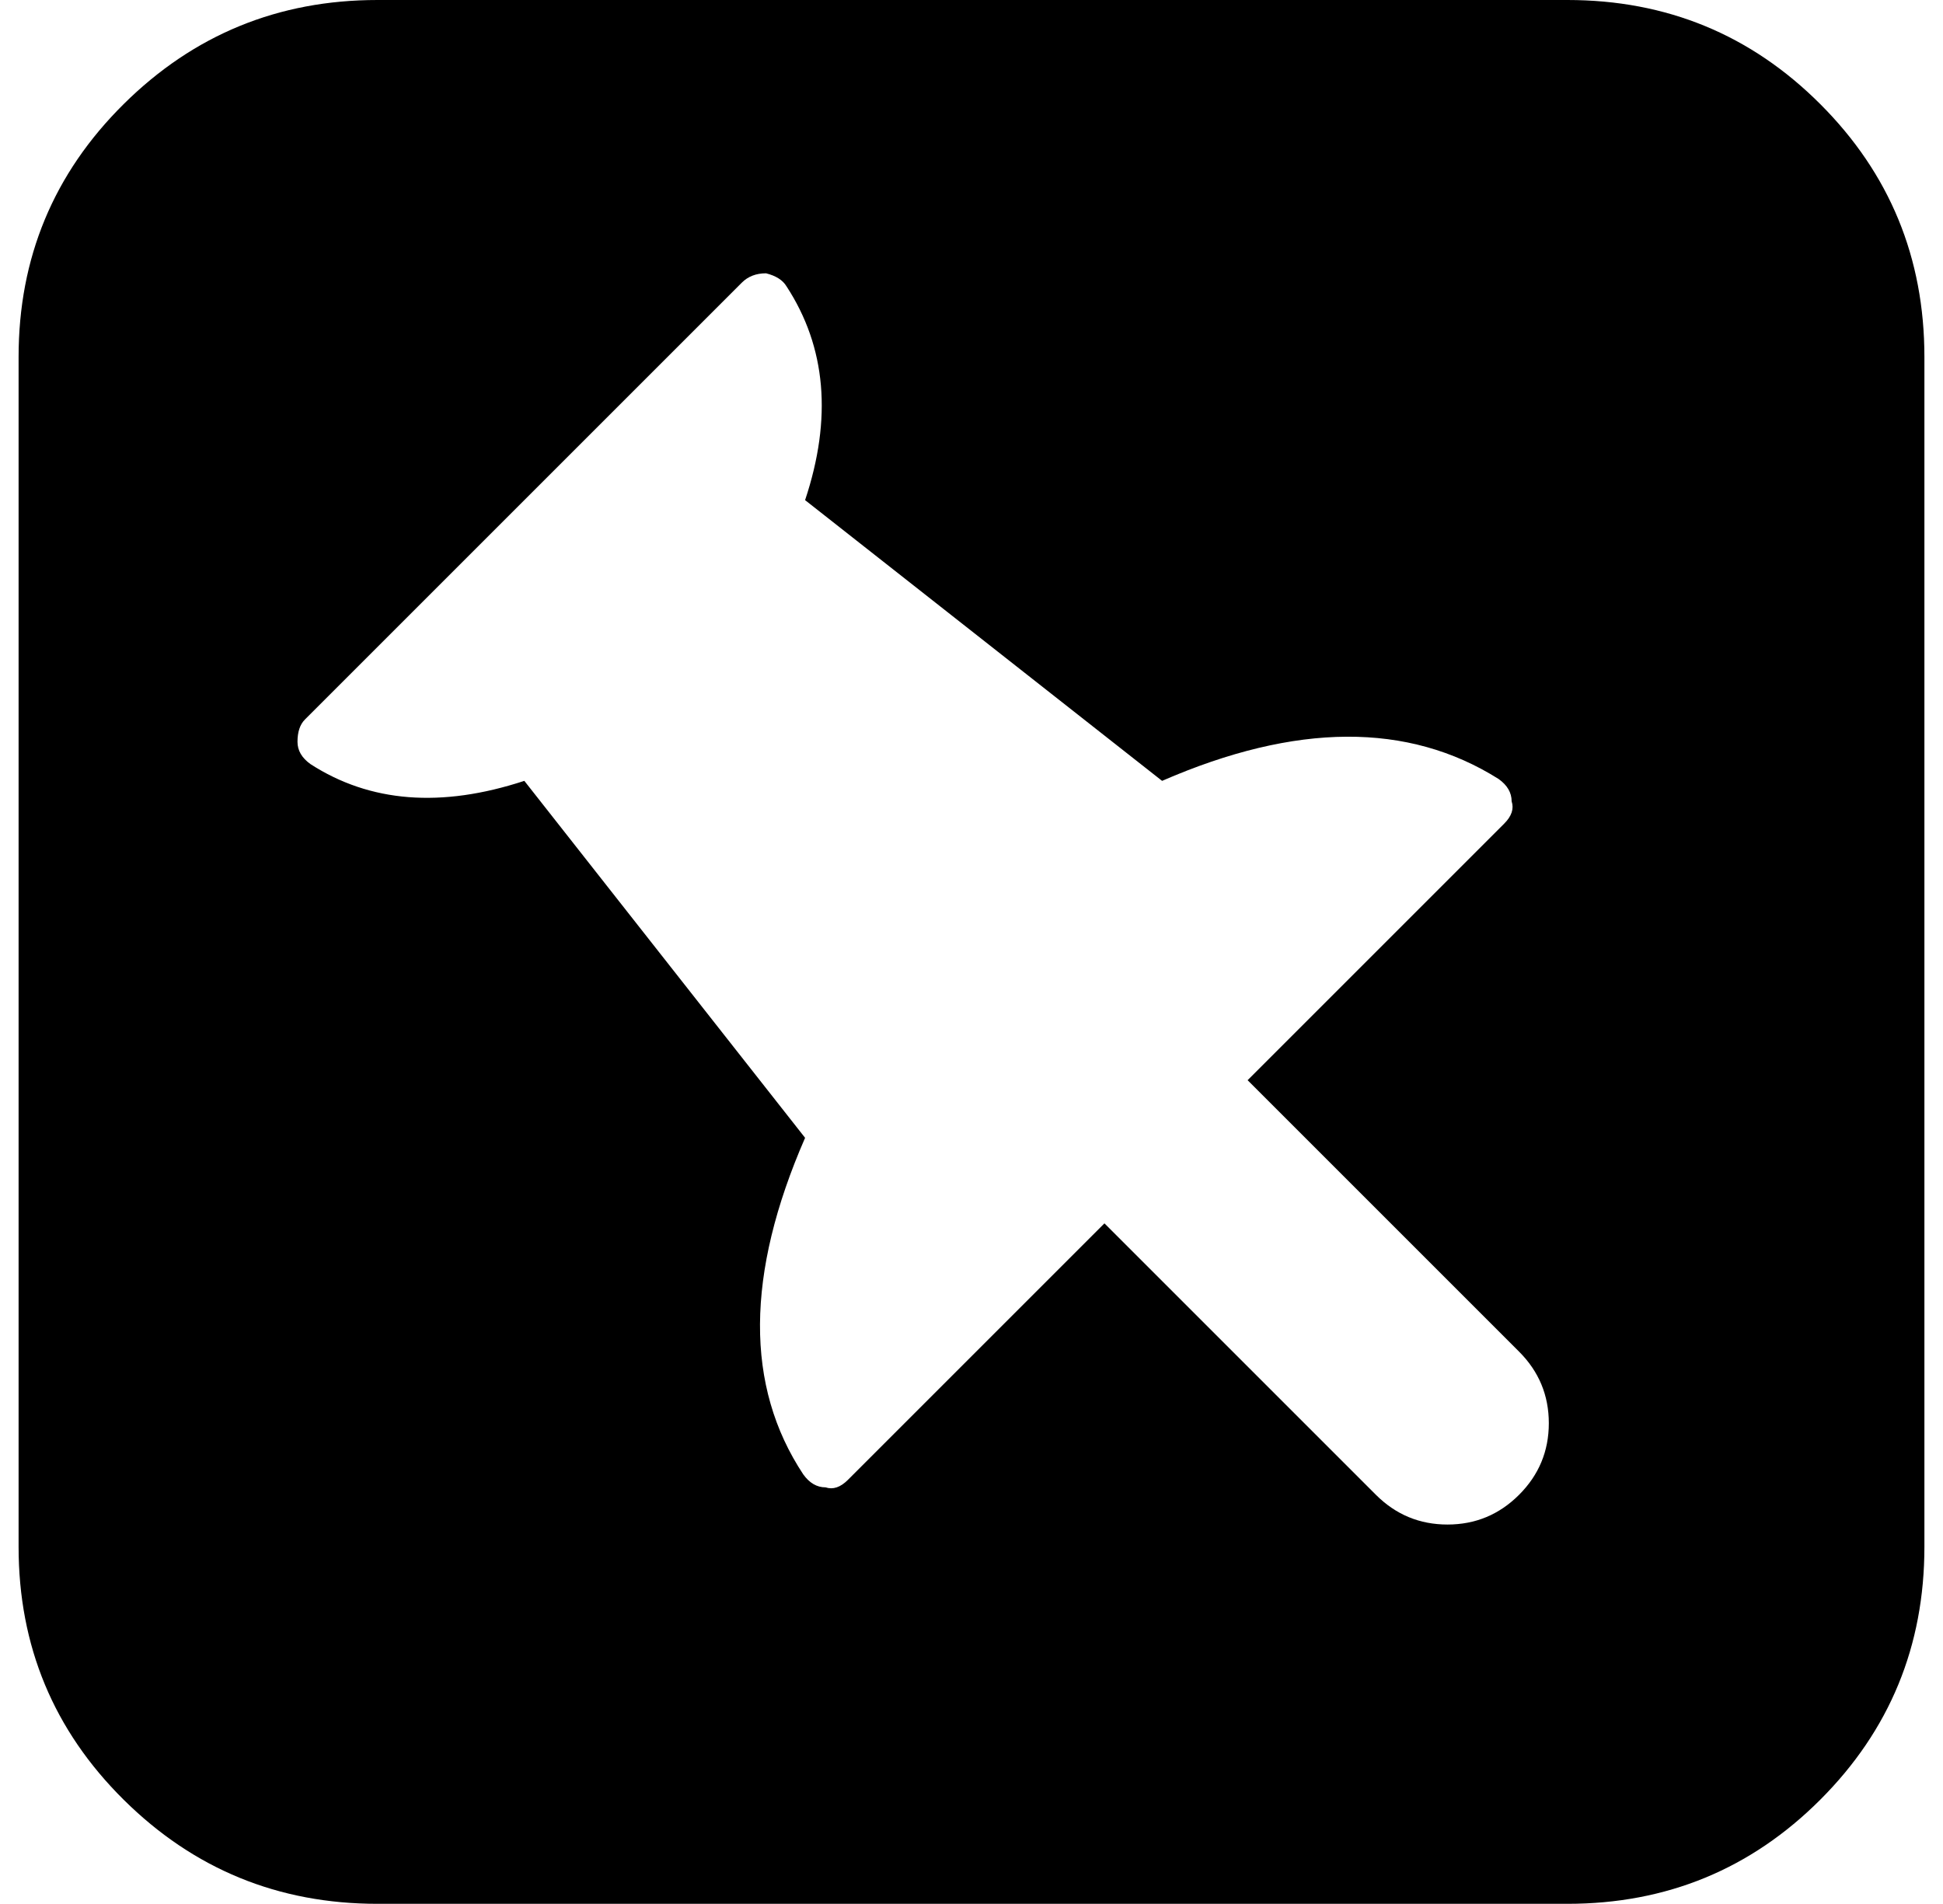 <?xml version="1.0" standalone="no"?>
<!DOCTYPE svg PUBLIC "-//W3C//DTD SVG 1.1//EN" "http://www.w3.org/Graphics/SVG/1.1/DTD/svg11.dtd" >
<svg xmlns="http://www.w3.org/2000/svg" xmlns:xlink="http://www.w3.org/1999/xlink" version="1.1" viewBox="-11 0 1045 1024">
   <path fill="currentColor"
d="M192 0h640q80 0 136 56t56 136v640q0 80 -56 136t-136 56h-640q-80 0 -136.5 -56t-56.5 -136v-640q0 -80 56.5 -136t136.5 -56zM806 804q16 -16 16 -38.5t-16 -38.5l-146 -146l138 -138q6 -6 4 -12q0 -7 -7 -12q-73 -46 -181 1l-192 -151q22 -66 -10 -115q-3 -5 -11 -7
q-8 0 -13 5l-235 235q-4 4 -4 12q0 7 7 12q48 31 115 9l151 192q-48 110 -1 181q5 7 12 7q6 2 12 -4l138 -138l146 146q16 16 38.5 16t38.5 -16z" />
</svg>
